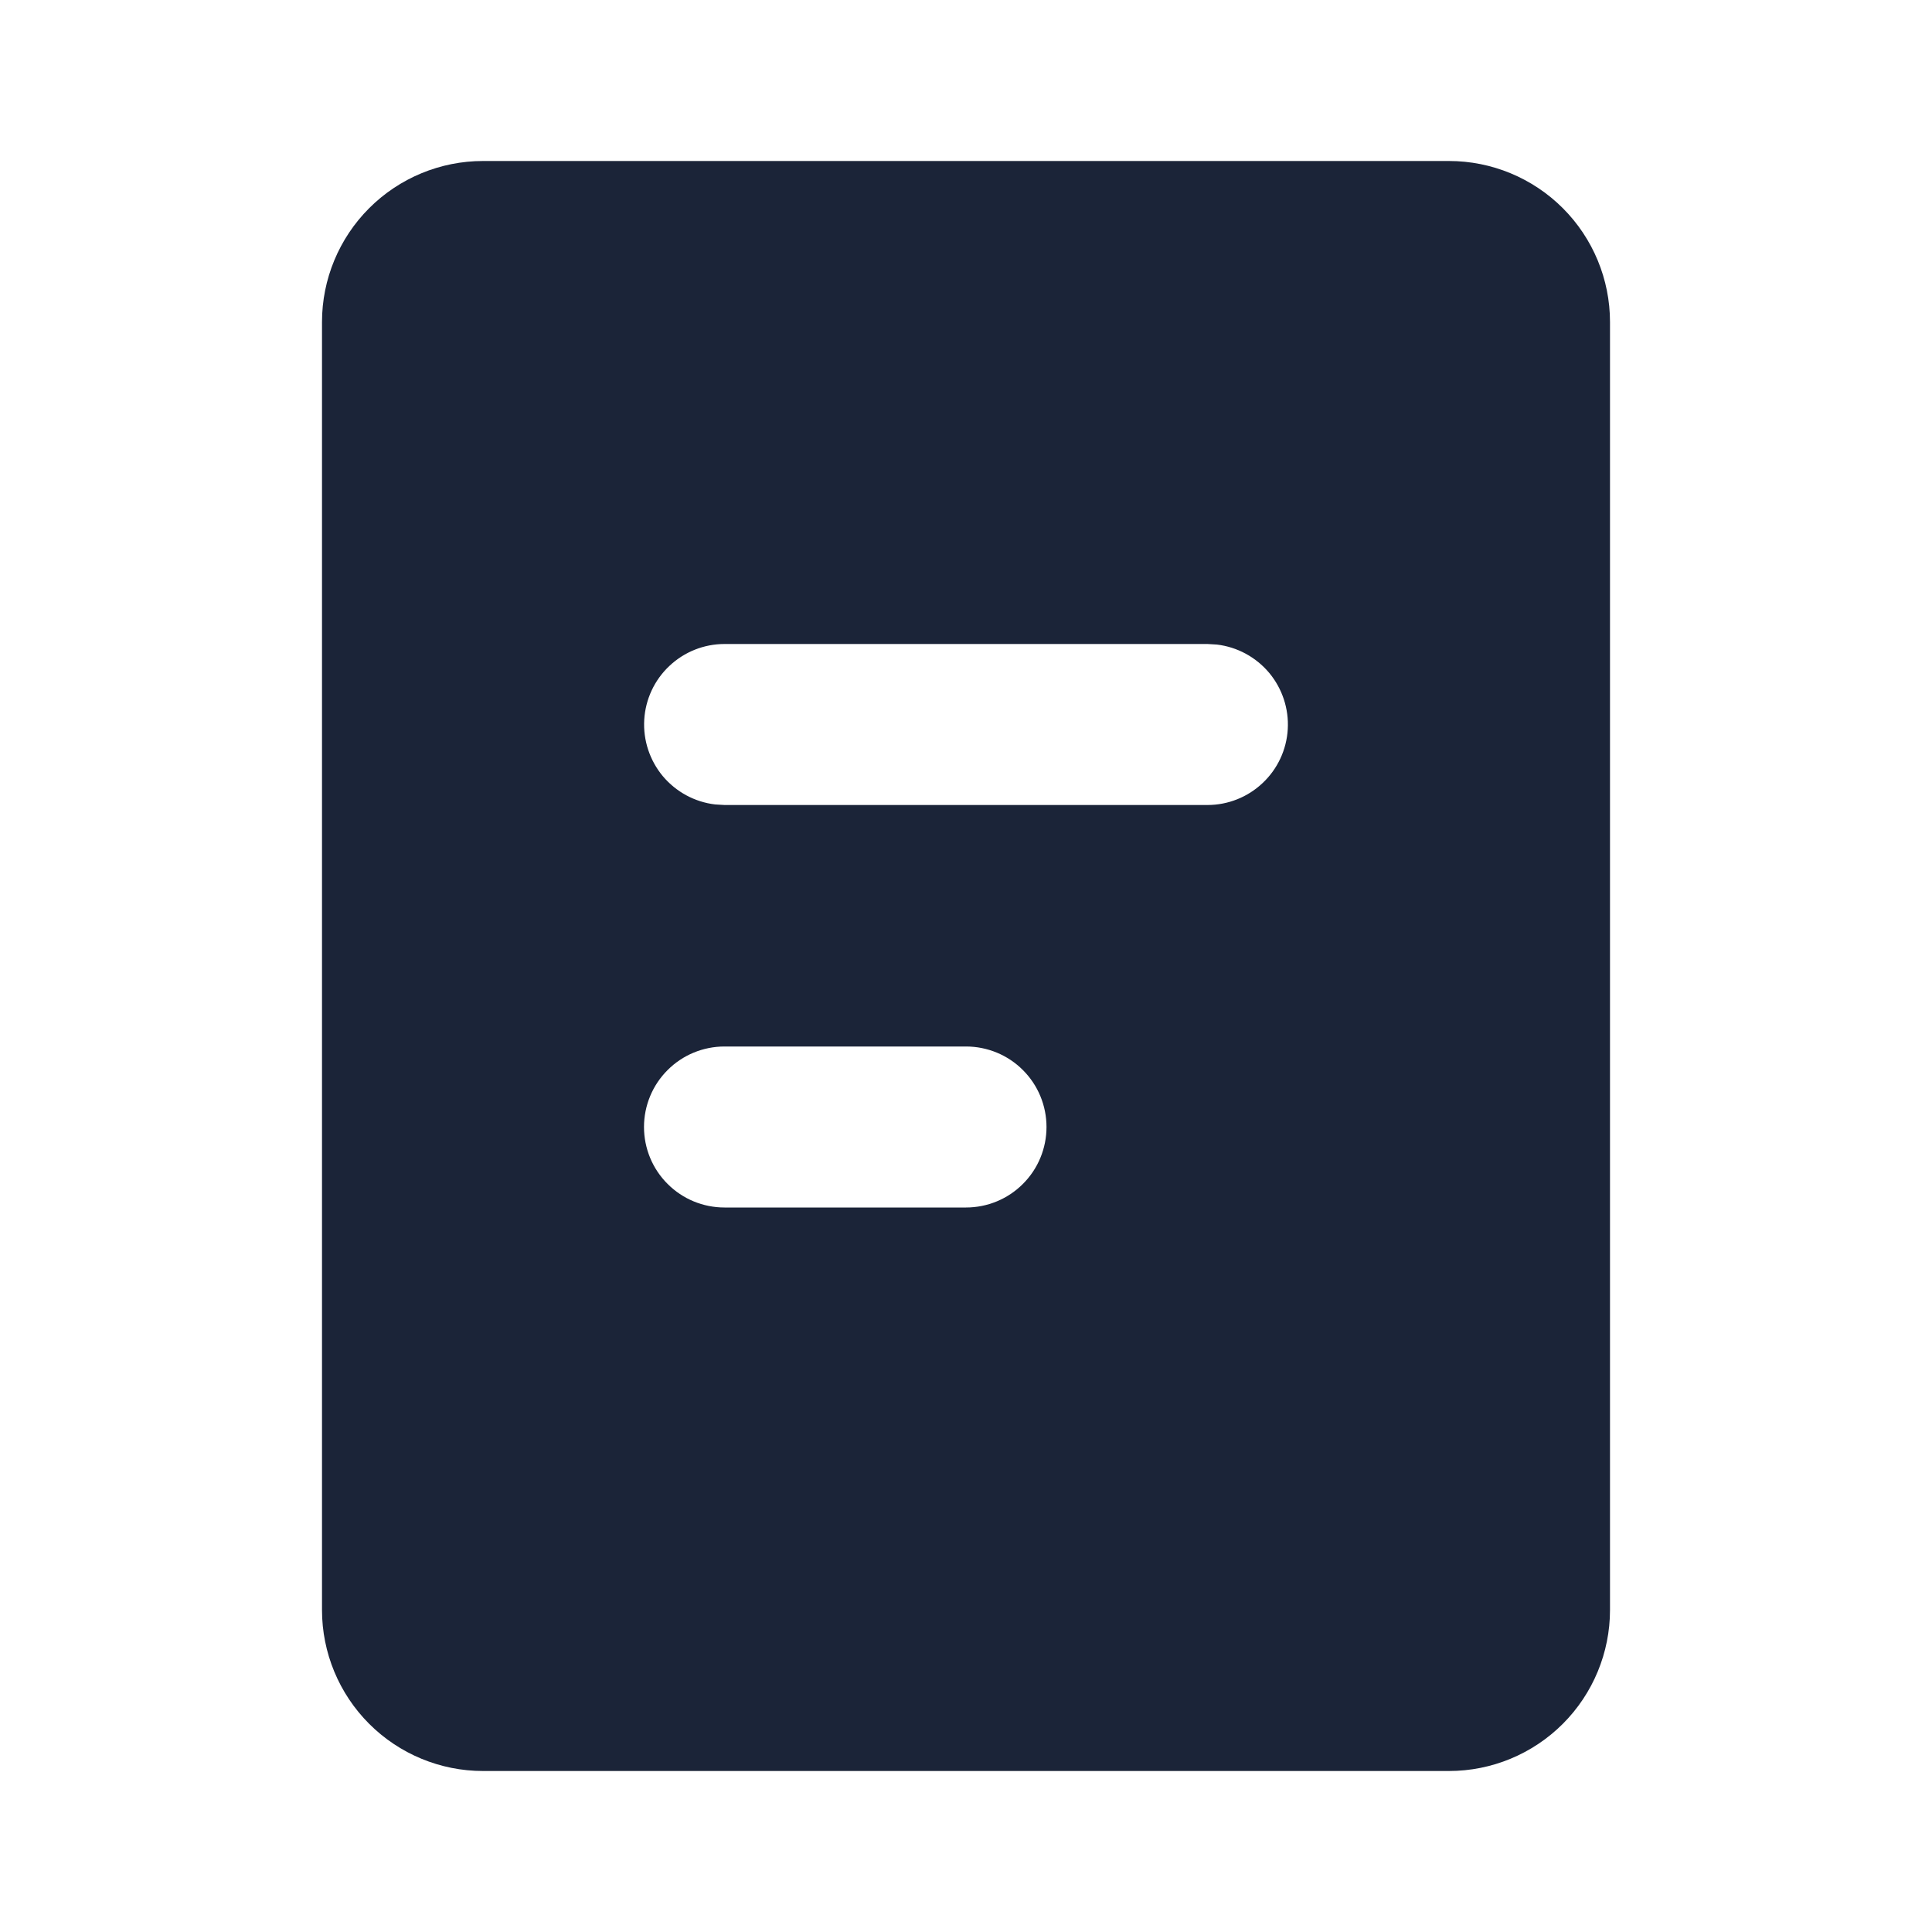 <svg width="24" height="24" viewBox="0 0 24 24" fill="none" xmlns="http://www.w3.org/2000/svg">
<g clip-path="url(#clip0_388_33)">
<path d="M18 2C18.53 2 19.039 2.211 19.414 2.586C19.789 2.961 20 3.47 20 4V20C20 20.53 19.789 21.039 19.414 21.414C19.039 21.789 18.53 22 18 22H6C5.47 22 4.961 21.789 4.586 21.414C4.211 21.039 4 20.53 4 20V4C4 3.47 4.211 2.961 4.586 2.586C4.961 2.211 5.47 2 6 2H18ZM12 13H9C8.735 13 8.48 13.105 8.293 13.293C8.105 13.48 8 13.735 8 14C8 14.265 8.105 14.52 8.293 14.707C8.48 14.895 8.735 15 9 15H12C12.265 15 12.52 14.895 12.707 14.707C12.895 14.52 13 14.265 13 14C13 13.735 12.895 13.48 12.707 13.293C12.52 13.105 12.265 13 12 13ZM15 8H9C8.745 8 8.5 8.098 8.315 8.273C8.129 8.448 8.018 8.687 8.003 8.941C7.988 9.196 8.071 9.446 8.234 9.642C8.398 9.837 8.63 9.963 8.883 9.993L9 10H15C15.255 10 15.5 9.902 15.685 9.727C15.871 9.552 15.982 9.313 15.997 9.059C16.012 8.804 15.929 8.554 15.766 8.358C15.602 8.163 15.37 8.037 15.117 8.007L15 8Z" fill="#1B2438"/>
</g>
<defs>
<clipPath id="clip0_388_33">
<rect width="24" height="24" fill="white"/>
</clipPath>
</defs>
</svg>
